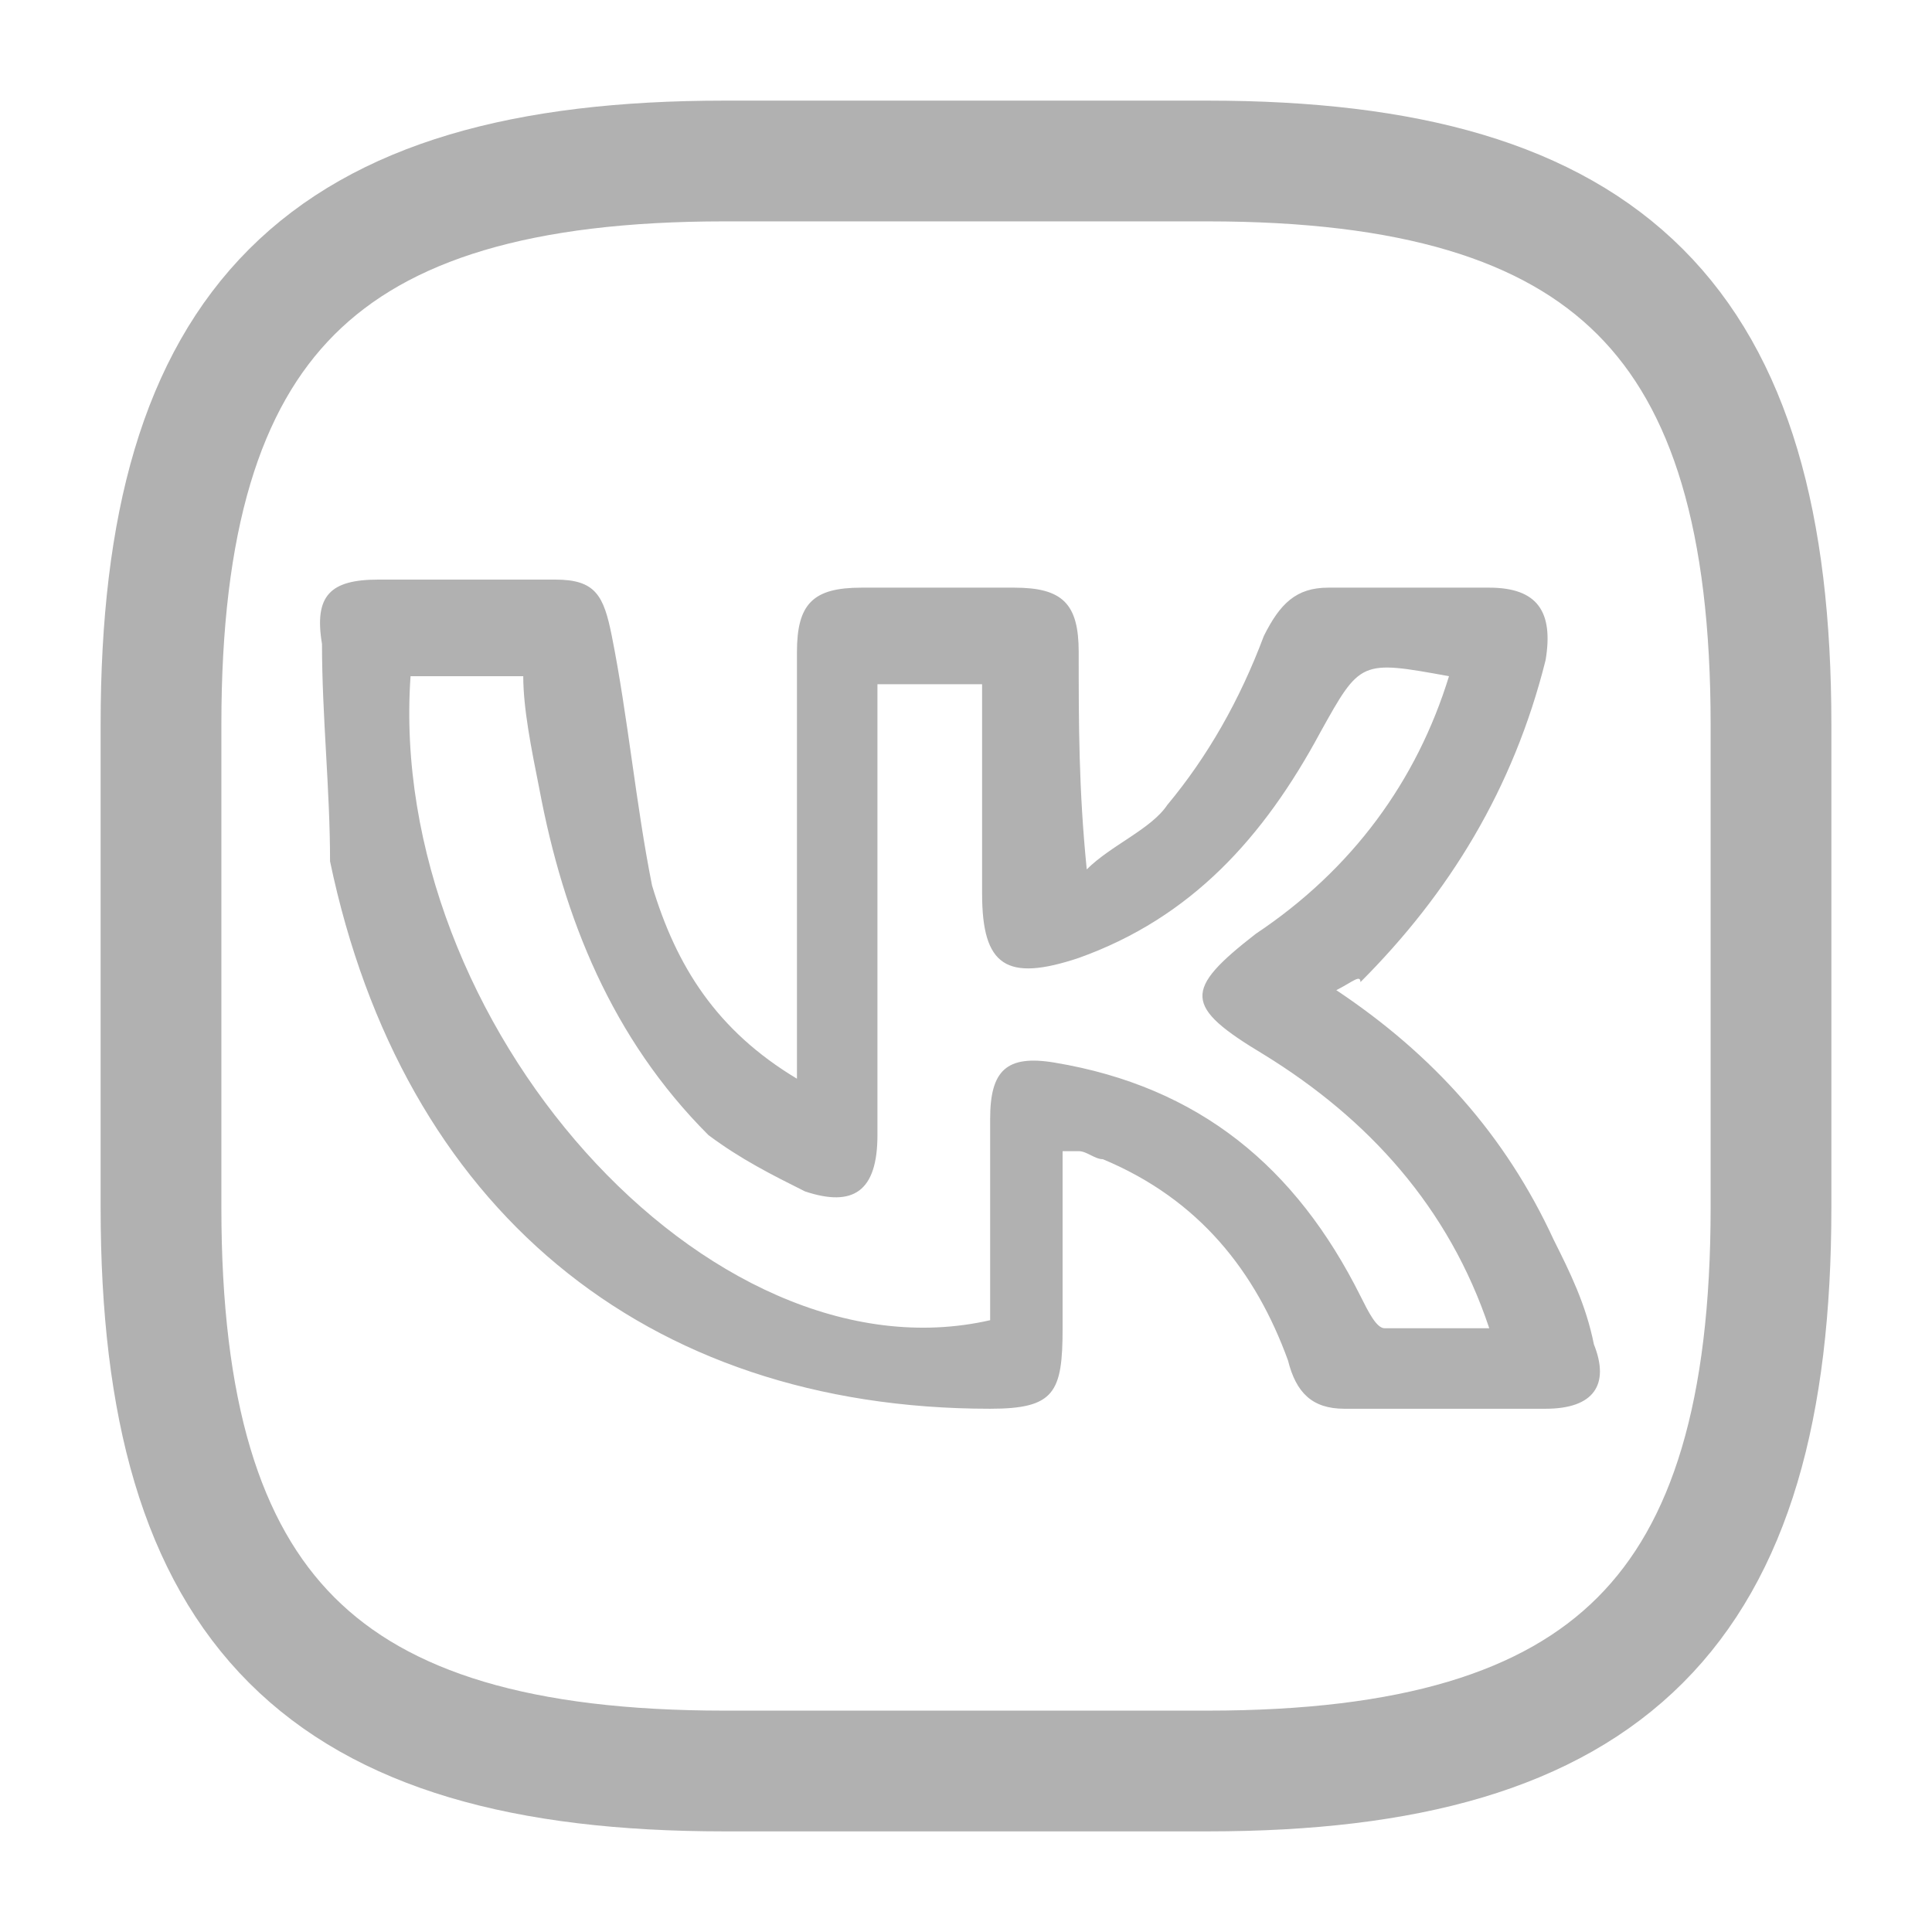 <?xml version="1.0" encoding="utf-8"?>
<!-- Generator: Adobe Illustrator 22.0.1, SVG Export Plug-In . SVG Version: 6.00 Build 0)  -->
<svg version="1.1" id="Слой_1" xmlns="http://www.w3.org/2000/svg" xmlns:xlink="http://www.w3.org/1999/xlink" x="0px" y="0px"
	 viewBox="0 0 24 24" style="enable-background:new 0 0 24 24;" xml:space="preserve">
<style type="text/css">
	.st0{fill:#B1B1B1;}
	.st1{fill:#FFFFFF;fill-opacity:0;}
	.st2{fill:none;stroke:#B1B1B1;stroke-width:1.5;stroke-linejoin:round;}
</style>
<g>
	<path class="st0" d="M16.6,12.3c1.2,0.8,2.1,1.8,2.7,3.1c0.2,0.4,0.4,0.8,0.5,1.3c0.2,0.5,0,0.8-0.6,0.8c-0.8,0-1.6,0-2.5,0
		c-0.4,0-0.6-0.2-0.7-0.6c-0.4-1.1-1.1-2-2.3-2.5c-0.1,0-0.2-0.1-0.3-0.1c0,0-0.1,0-0.2,0c0,0.7,0,1.4,0,2.2c0,0.8-0.1,1-0.9,1
		c-4.3,0-7.3-2.5-8.2-6.8C4.1,9.8,4,8.9,4,8C3.9,7.4,4.1,7.2,4.7,7.2c0.7,0,1.5,0,2.2,0c0.5,0,0.6,0.2,0.7,0.7
		c0.2,1,0.3,2.1,0.5,3.1c0.3,1,0.8,1.8,1.8,2.4c0-0.2,0-0.4,0-0.5c0-1.6,0-3.2,0-4.8c0-0.6,0.2-0.8,0.8-0.8c0.6,0,1.3,0,1.9,0
		c0.6,0,0.8,0.2,0.8,0.8c0,0.9,0,1.7,0.1,2.7c0.3-0.3,0.8-0.5,1-0.8c0.5-0.6,0.9-1.3,1.2-2.1c0.2-0.4,0.4-0.6,0.8-0.6
		c0.7,0,1.3,0,2,0c0.6,0,0.8,0.3,0.7,0.9c-0.4,1.6-1.2,2.9-2.3,4C16.9,12.1,16.8,12.2,16.6,12.3z M18,8.4c-1.1-0.2-1.1-0.2-1.6,0.7
		c-0.7,1.3-1.6,2.3-3,2.8c-0.9,0.3-1.2,0.1-1.2-0.8c0-0.9,0-1.8,0-2.6c-0.5,0-0.9,0-1.3,0c0,0.2,0,0.4,0,0.5c0,1.7,0,3.4,0,5.1
		c0,0.7-0.3,0.9-0.9,0.7c-0.4-0.2-0.8-0.4-1.2-0.7C7.6,12.9,7,11.4,6.7,9.8C6.6,9.3,6.5,8.8,6.5,8.4c-0.5,0-0.9,0-1.4,0
		c-0.3,4.3,3.7,8.8,7.2,8c0-0.8,0-1.7,0-2.5c0-0.6,0.2-0.8,0.8-0.7c1.8,0.3,3,1.3,3.8,2.9c0.1,0.2,0.2,0.4,0.3,0.4
		c0.4,0,0.9,0,1.3,0C18,15,17,13.9,15.7,13.1c-1-0.6-1-0.8-0.1-1.5C16.8,10.8,17.6,9.7,18,8.4z"/>
</g>
<rect id="vuesax_x2F_linear_x2F_facebook" class="st1" width="24" height="24"/>
<path id="Vector_1_" class="st2" d="M9,22c-5,0-7-2-7-7V9c0-5,2-7,7-7h6c5,0,7,2,7,7v6c0,5-2,7-7,7H9z"/>
</svg>
